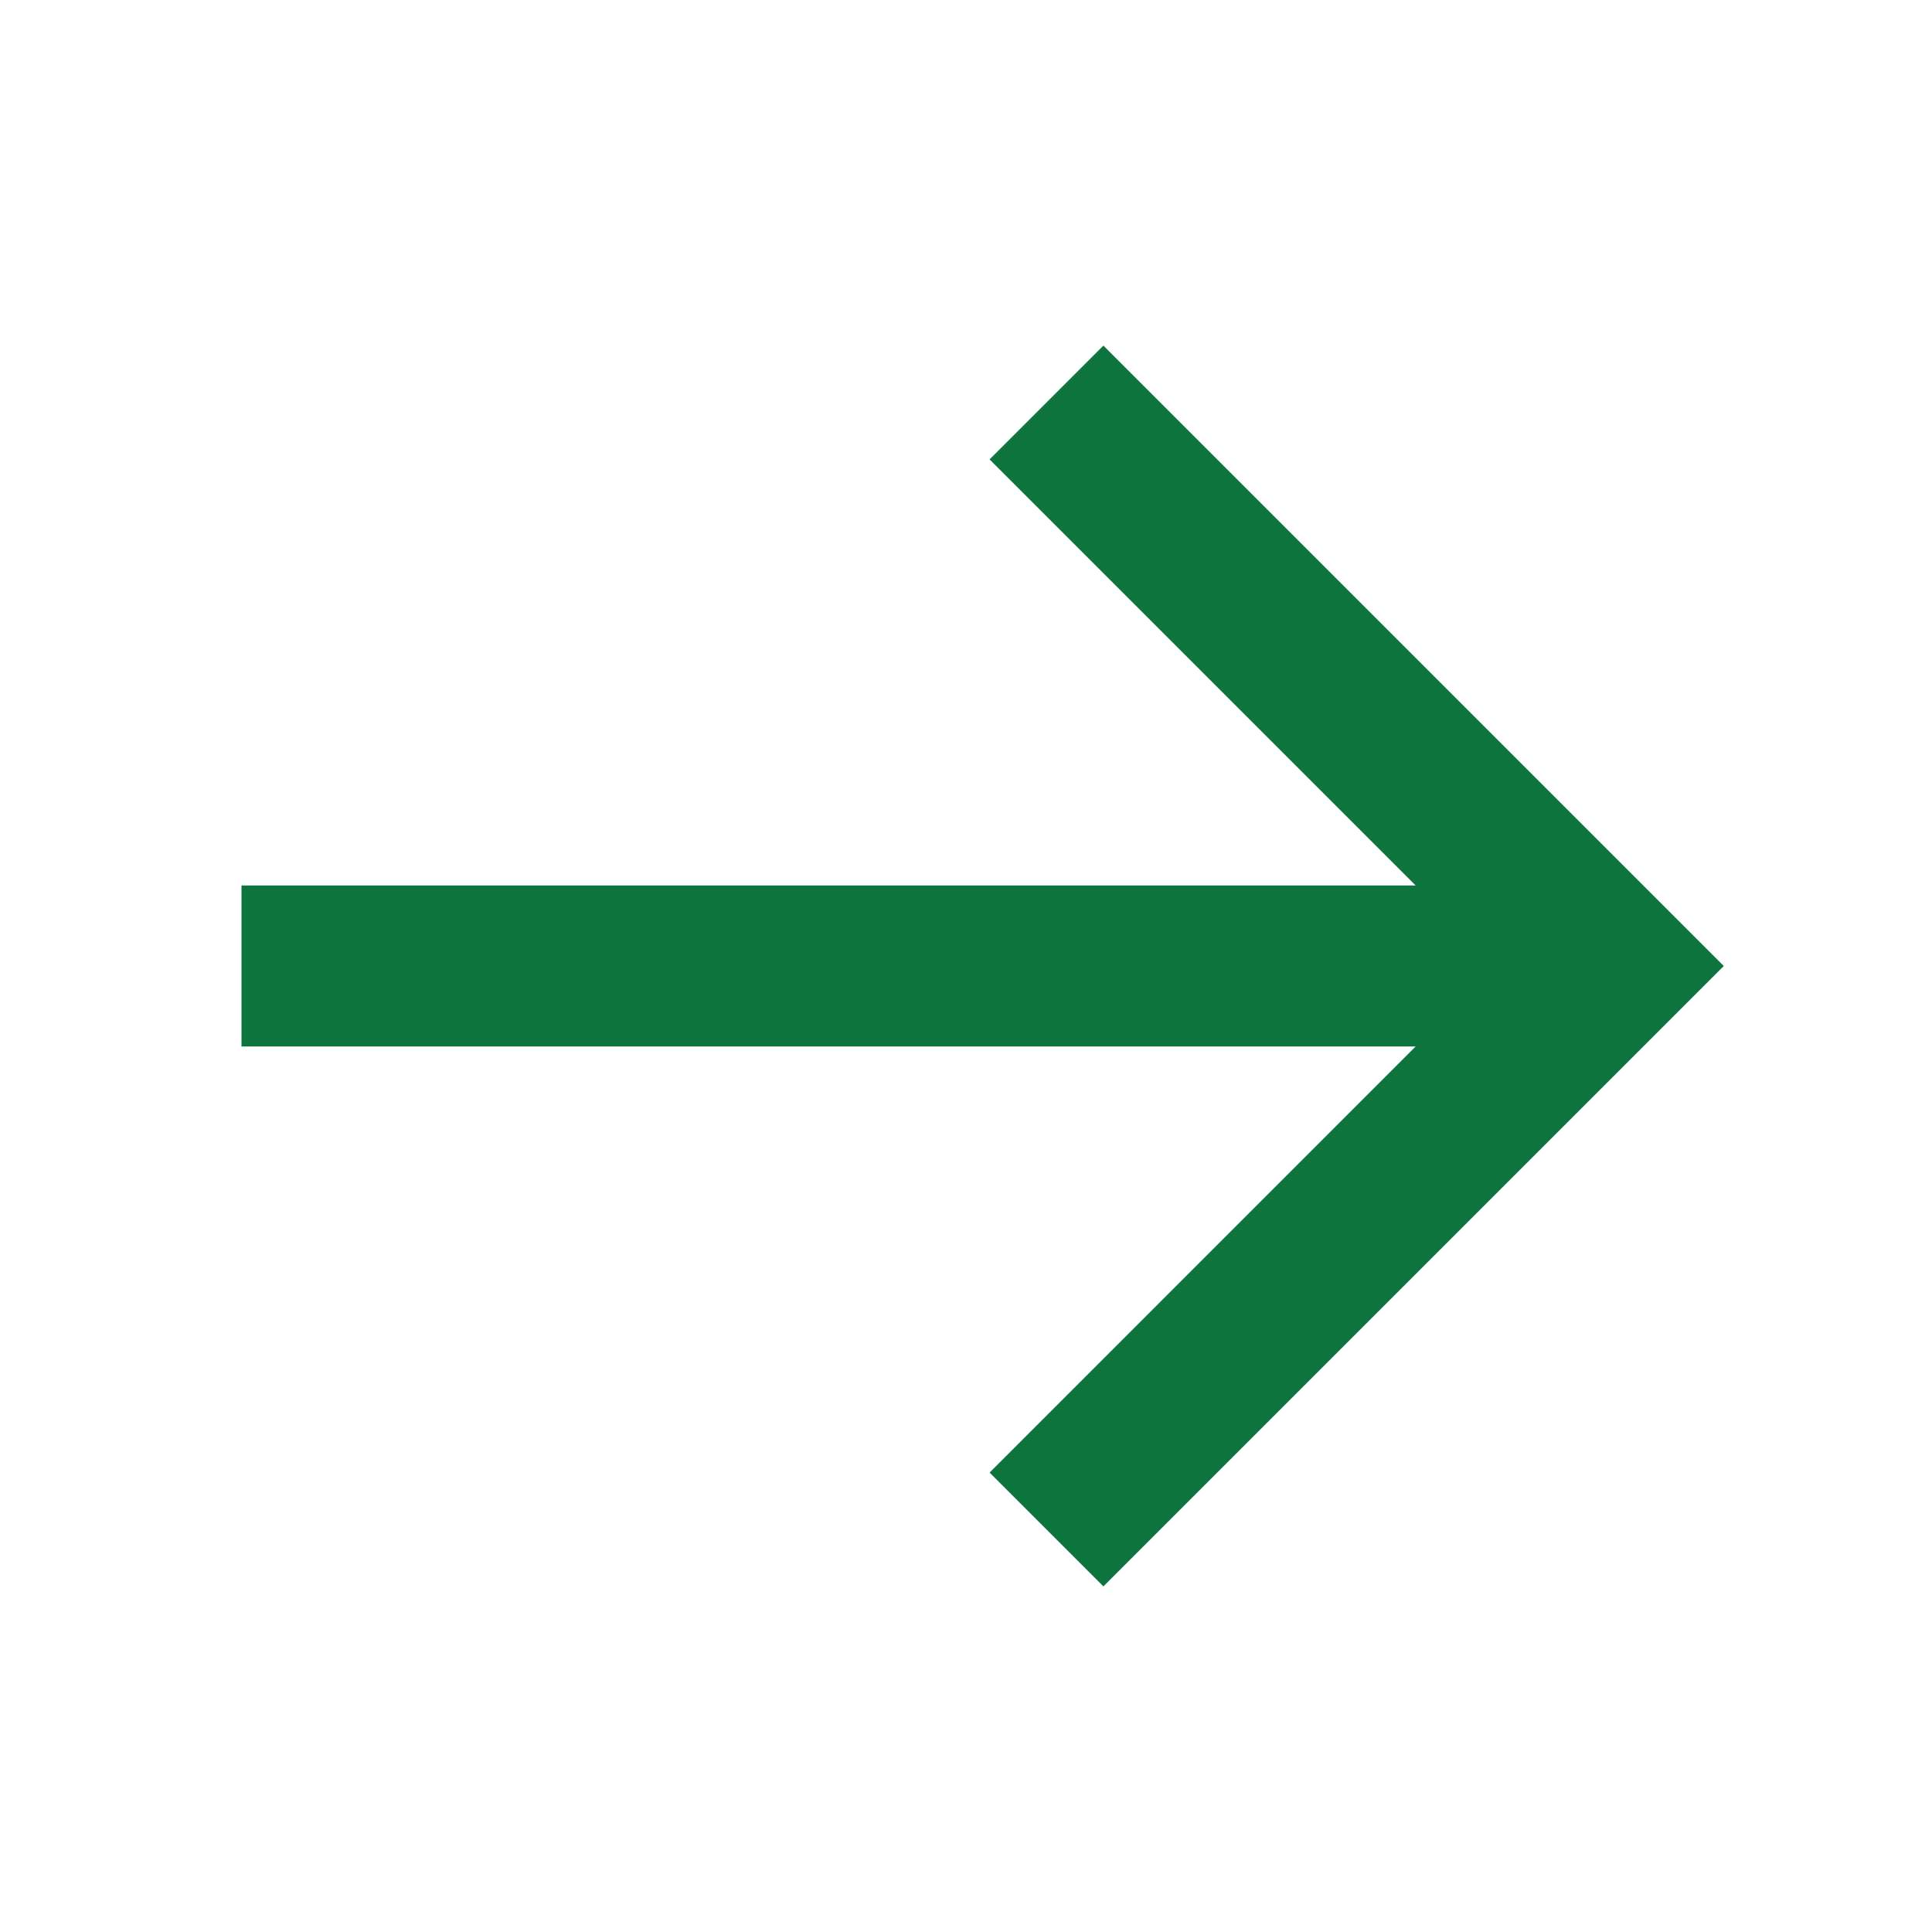 <svg width="34" height="34" viewBox="0 0 34 34" fill="none" xmlns="http://www.w3.org/2000/svg">
<path d="M4.25 15.583H24.913L17.415 8.085L19.418 6.082L30.336 17L19.418 27.918L17.415 25.915L24.913 18.416H4.25V15.583Z" fill="#0C743C"/>
</svg>

